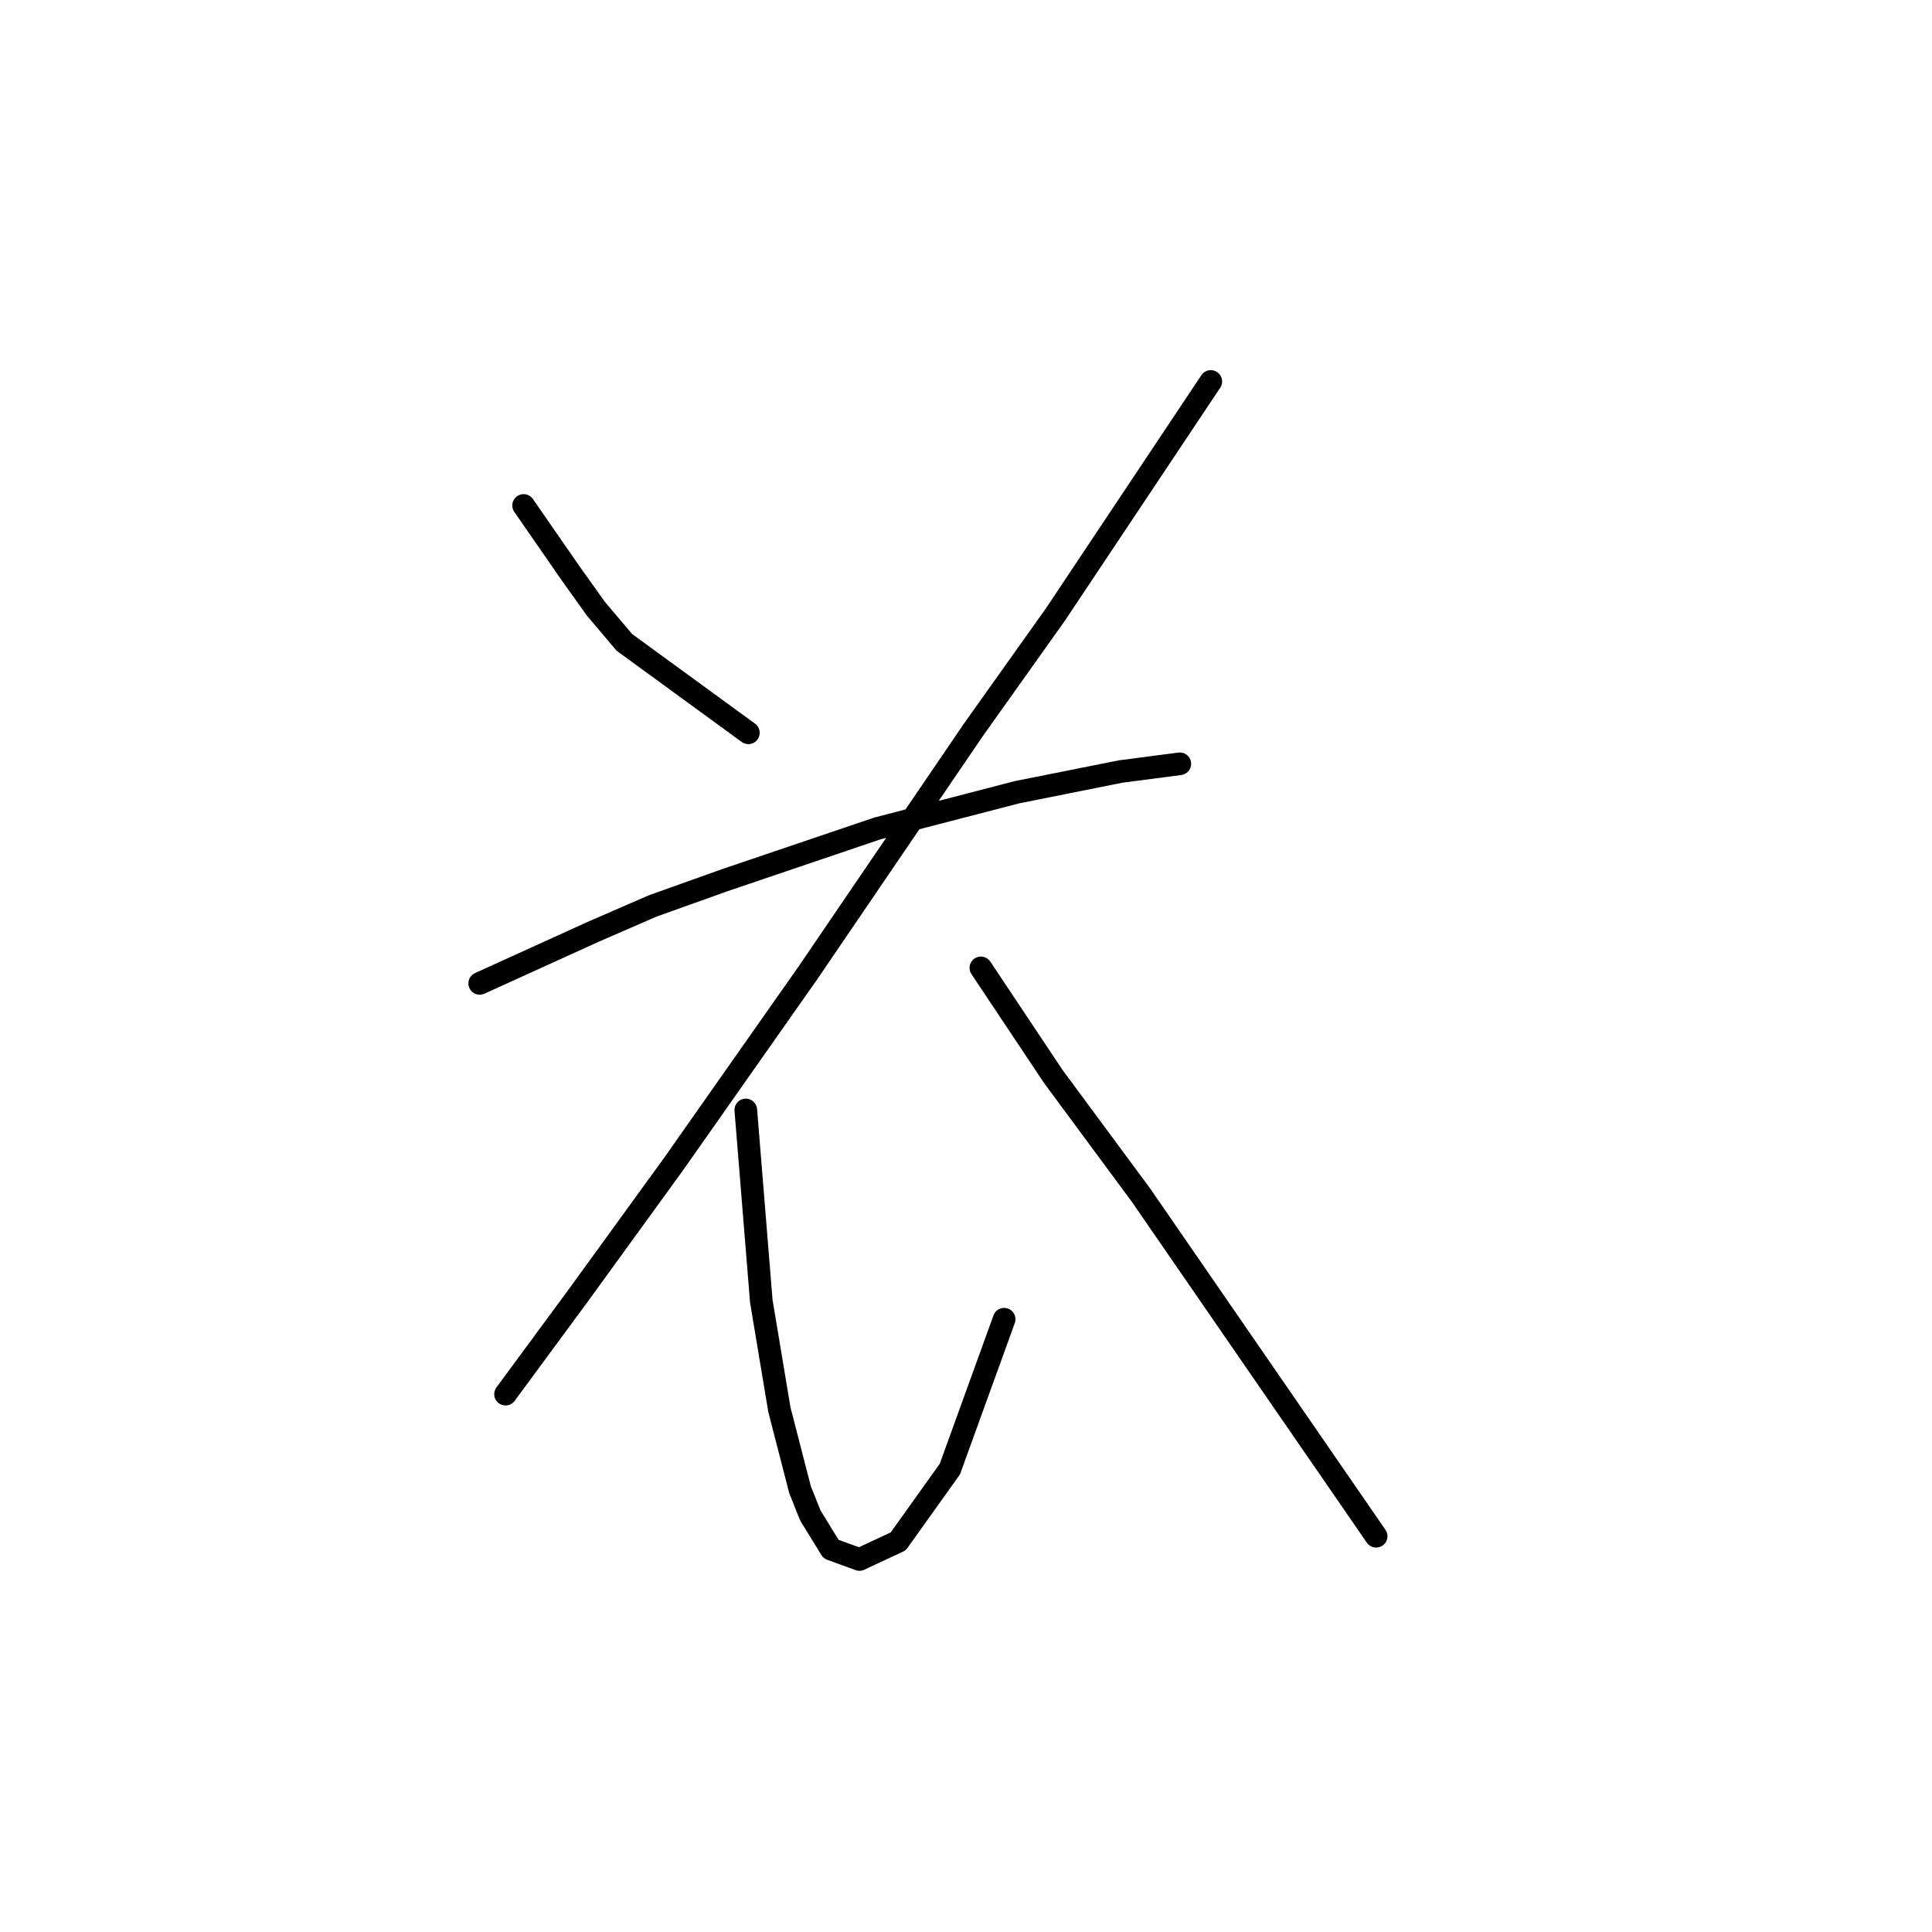 <?xml version="1.0" standalone="no"?>
    <svg width="256" height="256" xmlns="http://www.w3.org/2000/svg" version="1.1">
    <polyline stroke="black" stroke-width="3" stroke-linecap="round" fill="transparent" stroke-linejoin="round" points="69.383 66.977 72.464 71.427 75.545 75.877 78.968 80.669 82.733 85.119 99.164 97.1 99.164 97.1 " />
        <polyline stroke="black" stroke-width="3" stroke-linecap="round" fill="transparent" stroke-linejoin="round" points="160.437 50.546 150.168 65.95 139.899 81.354 128.945 96.758 107.037 128.935 89.237 154.266 76.572 171.723 71.78 178.227 66.987 184.731 66.987 184.731 " />
        <polyline stroke="black" stroke-width="3" stroke-linecap="round" fill="transparent" stroke-linejoin="round" points="63.564 130.304 71.095 126.881 78.626 123.458 86.499 120.035 96.083 116.612 116.28 109.766 134.764 104.973 148.457 102.235 156.33 101.208 156.33 101.208 " />
        <polyline stroke="black" stroke-width="3" stroke-linecap="round" fill="transparent" stroke-linejoin="round" points="98.822 147.077 99.849 159.742 100.876 172.408 103.272 186.785 106.01 197.396 107.38 200.819 110.118 205.269 113.883 206.639 119.018 204.243 125.864 194.658 133.053 174.804 133.053 174.804 " />
        <polyline stroke="black" stroke-width="3" stroke-linecap="round" fill="transparent" stroke-linejoin="round" points="129.972 128.25 134.764 135.439 139.557 142.627 151.195 158.373 182.345 203.558 182.345 203.558 " />
        </svg>